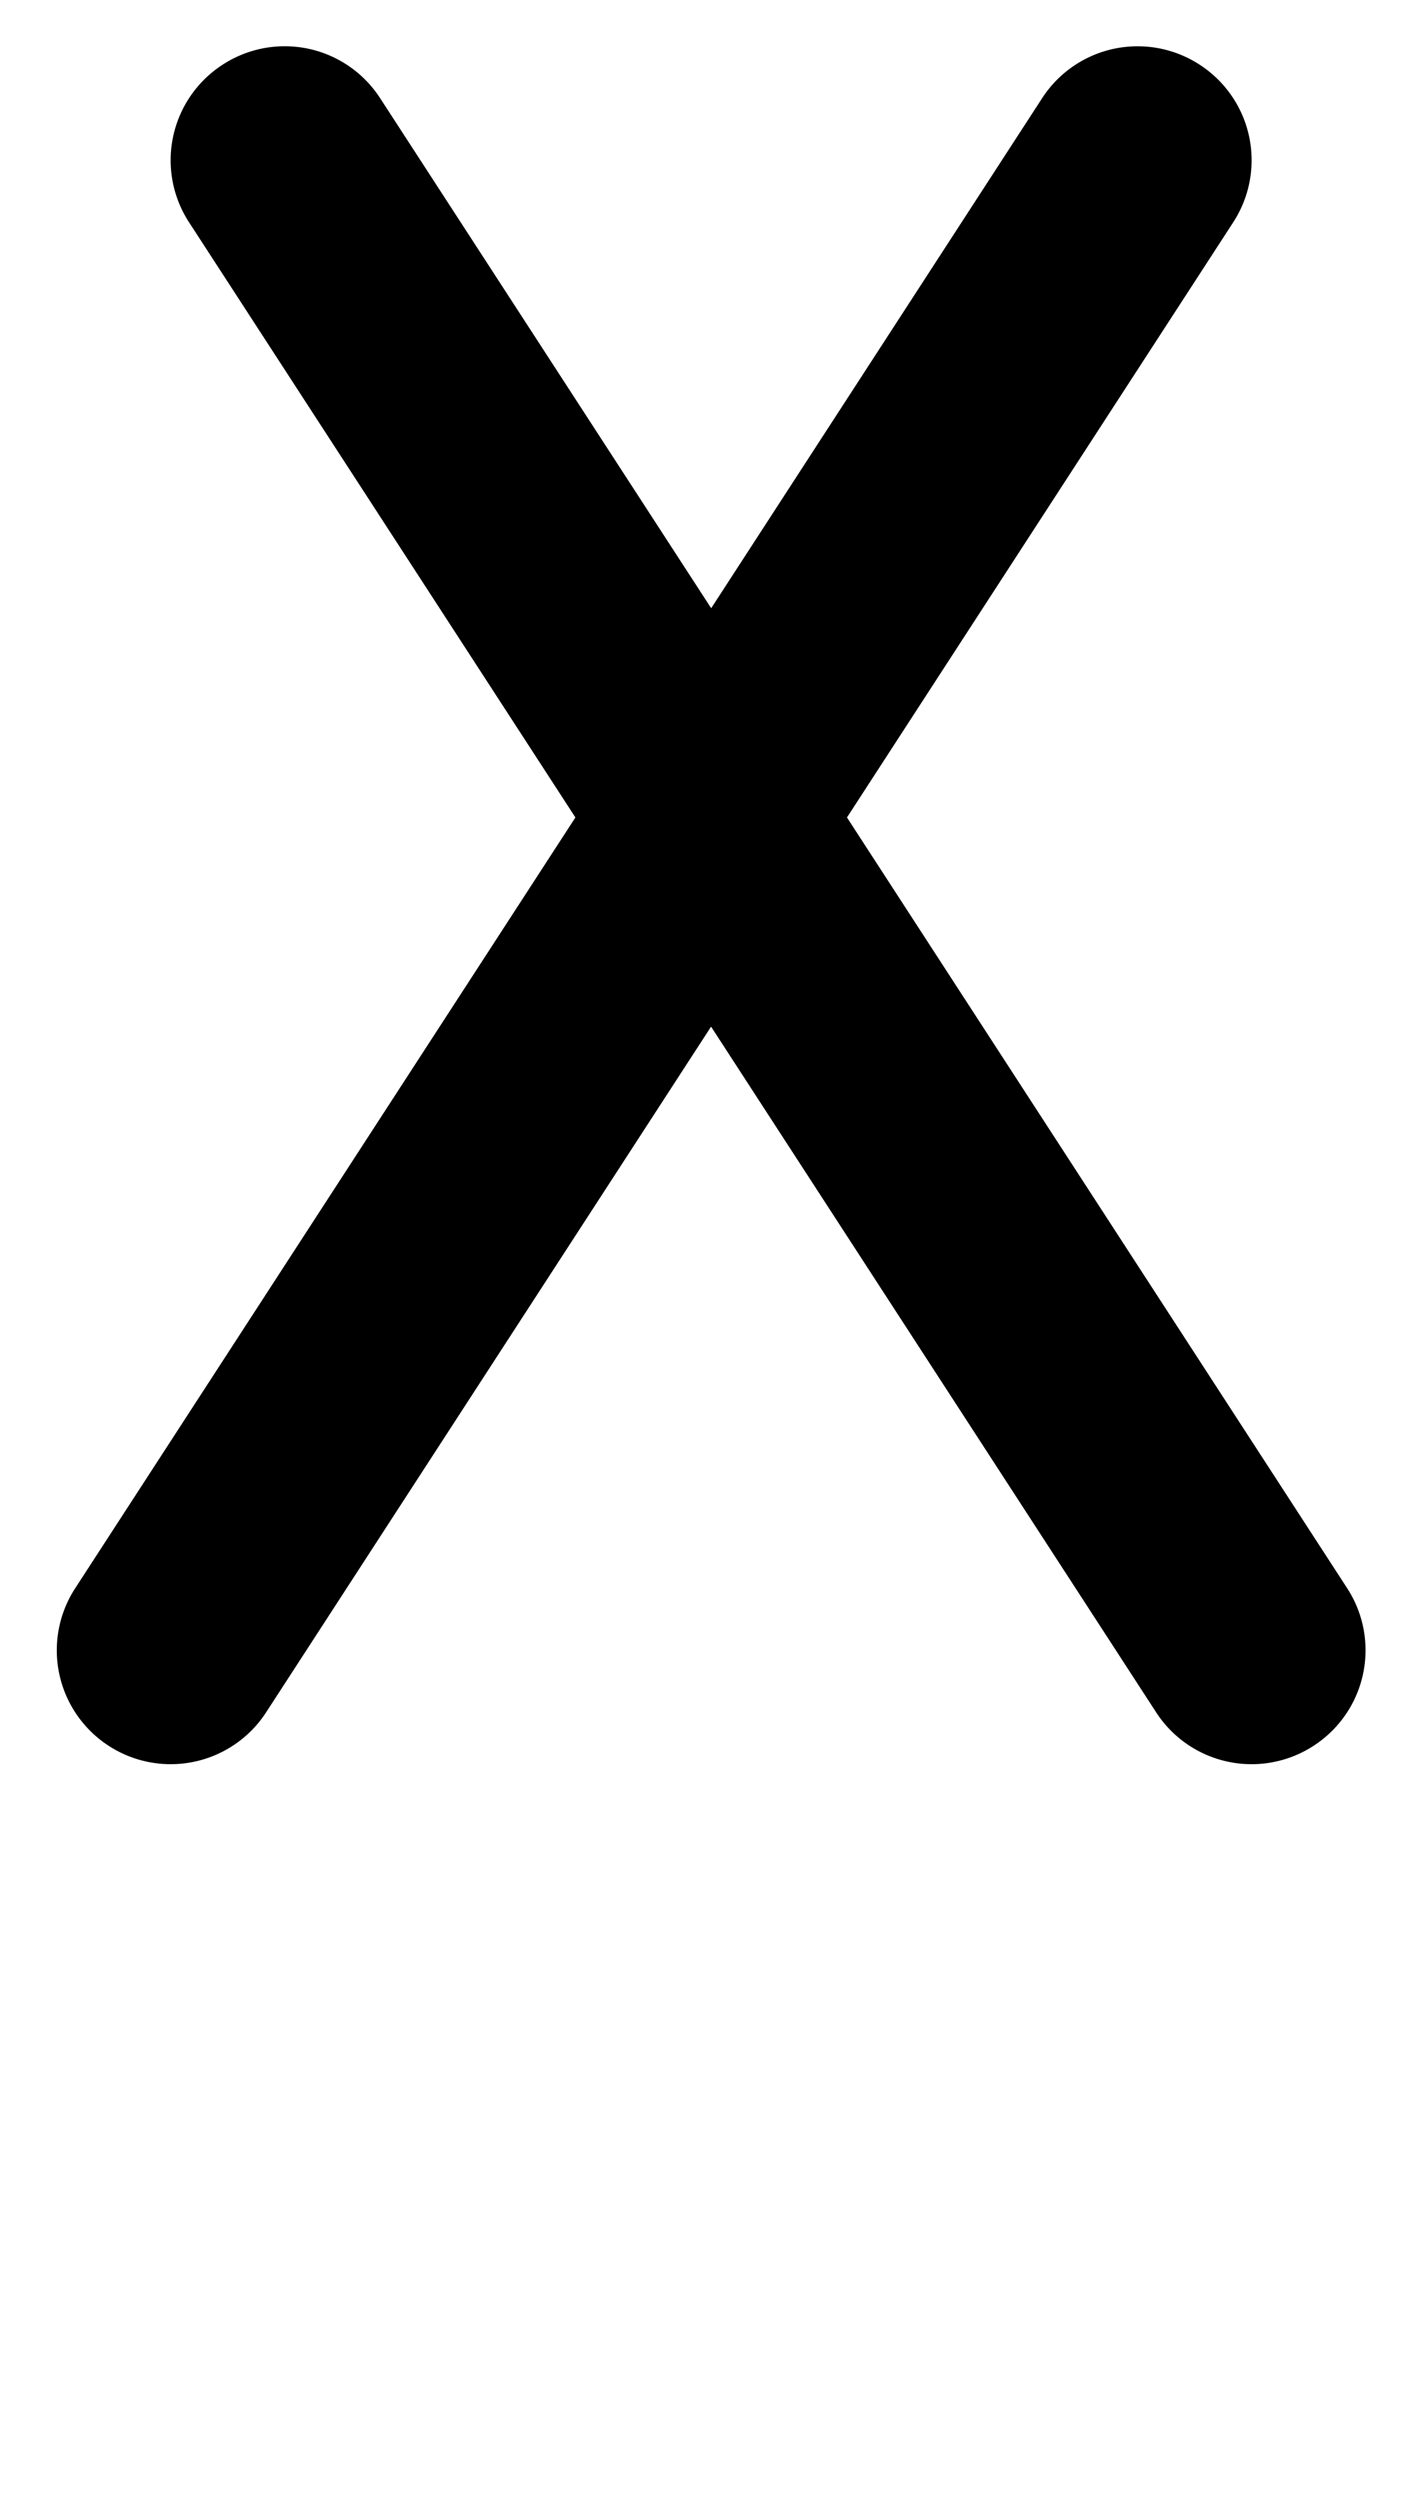 <?xml version="1.0" encoding="UTF-8" standalone="no"?>
<!-- Created with Inkscape (http://www.inkscape.org/) -->

<svg
   width="25"
   height="44"
   viewBox="0 0 6.615 11.642"
   version="1.1"
   id="svg5"
   inkscape:version="1.1.1 (3bf5ae0d25, 2021-09-20)"
   sodipodi:docname="X.svg"
   xmlns:inkscape="http://www.inkscape.org/namespaces/inkscape"
   xmlns:sodipodi="http://sodipodi.sourceforge.net/DTD/sodipodi-0.dtd"
   xmlns="http://www.w3.org/2000/svg"
   xmlns:svg="http://www.w3.org/2000/svg">
  <sodipodi:namedview
     id="namedview7"
     pagecolor="#ffffff"
     bordercolor="#666666"
     borderopacity="1.0"
     inkscape:pageshadow="2"
     inkscape:pageopacity="0.0"
     inkscape:pagecheckerboard="0"
     inkscape:document-units="px"
     showgrid="false"
     units="px"
     width="32px"
     showguides="true"
     inkscape:guide-bbox="true"
     inkscape:zoom="16"
     inkscape:cx="4.78125"
     inkscape:cy="15.71875"
     inkscape:window-width="1889"
     inkscape:window-height="1058"
     inkscape:window-x="31"
     inkscape:window-y="0"
     inkscape:window-maximized="1"
     inkscape:current-layer="layer1">
    <sodipodi:guide
       position="0.265,0.265"
       orientation="0,1"
       id="guide9"
       inkscape:label=""
       inkscape:locked="false"
       inkscape:color="rgb(0,0,255)" />
    <sodipodi:guide
       position="0.265,8.202"
       orientation="0,1"
       id="guide11"
       inkscape:label=""
       inkscape:locked="false"
       inkscape:color="rgb(0,0,255)" />
    <sodipodi:guide
       position="0.265,8.202"
       orientation="1,0"
       id="guide13" />
    <sodipodi:guide
       position="1,-21.533"
       orientation="0,1"
       id="guide15"
       inkscape:label=""
       inkscape:locked="false"
       inkscape:color="rgb(0,0,255)" />
    <sodipodi:guide
       position="8.202,0.265"
       orientation="-1,0"
       id="guide17"
       inkscape:label=""
       inkscape:locked="false"
       inkscape:color="rgb(0,0,255)" />
    <sodipodi:guide
       position="6.35,8.202"
       orientation="-1,0"
       id="guide159"
       inkscape:label=""
       inkscape:locked="false"
       inkscape:color="rgb(0,0,255)" />
    <sodipodi:guide
       position="4.763,8.202"
       orientation="-1,0"
       id="guide188"
       inkscape:label=""
       inkscape:locked="false"
       inkscape:color="rgb(0,0,255)" />
    <sodipodi:guide
       position="0.265,5.821"
       orientation="0,1"
       id="guide190"
       inkscape:label=""
       inkscape:locked="false"
       inkscape:color="rgb(0,0,255)" />
    <sodipodi:guide
       position="0.265,7.673"
       orientation="0,1"
       id="guide13603"
       inkscape:label=""
       inkscape:locked="false"
       inkscape:color="rgb(0,0,255)" />
    <sodipodi:guide
       position="0.265,0.794"
       orientation="0,1"
       id="guide13605"
       inkscape:label=""
       inkscape:locked="false"
       inkscape:color="rgb(0,0,255)" />
    <sodipodi:guide
       position="-1.52,7.673"
       orientation="0.707,-0.707"
       id="guide13607" />
    <sodipodi:guide
       position="0.794,8.202"
       orientation="-1,0"
       id="guide13609"
       inkscape:label=""
       inkscape:locked="false"
       inkscape:color="rgb(0,0,255)" />
    <sodipodi:guide
       position="0.265,3.969"
       orientation="0,1"
       id="guide14834"
       inkscape:label=""
       inkscape:locked="false"
       inkscape:color="rgb(0,0,255)" />
    <sodipodi:guide
       position="-1.52,7.673"
       orientation="0.707,-0.707"
       id="guide14836" />
    <sodipodi:guide
       position="5.821,8.202"
       orientation="-1,0"
       id="guide14838"
       inkscape:label=""
       inkscape:locked="false"
       inkscape:color="rgb(0,0,255)" />
    <sodipodi:guide
       position="-3.601,4.233"
       orientation="0,1"
       id="guide15362"
       inkscape:label=""
       inkscape:locked="false"
       inkscape:color="rgb(0,0,255)" />
    <sodipodi:guide
       position="-1.52,7.673"
       orientation="0.707,-0.707"
       id="guide17428" />
    <sodipodi:guide
       position="7.408,8.202"
       orientation="-1,0"
       id="guide17430"
       inkscape:label=""
       inkscape:locked="false"
       inkscape:color="rgb(0,0,255)" />
    <sodipodi:guide
       position="2.117,8.202"
       orientation="-1,0"
       id="guide18164"
       inkscape:label=""
       inkscape:locked="false"
       inkscape:color="rgb(0,0,255)" />
    <sodipodi:guide
       position="0.265,1.323"
       orientation="0,1"
       id="guide19470"
       inkscape:label=""
       inkscape:locked="false"
       inkscape:color="rgb(0,0,255)" />
    <sodipodi:guide
       position="-1.52,7.673"
       orientation="0.707,-0.707"
       id="guide20069" />
    <sodipodi:guide
       position="5.292,8.202"
       orientation="-1,0"
       id="guide20071"
       inkscape:label=""
       inkscape:locked="false"
       inkscape:color="rgb(0,0,255)" />
    <sodipodi:guide
       position="3.423,6.201"
       orientation="1,0"
       id="guide22138" />
    <sodipodi:guide
       position="3.175,8.202"
       orientation="-1,0"
       id="guide24199"
       inkscape:label=""
       inkscape:locked="false"
       inkscape:color="rgb(0,0,255)" />
    <sodipodi:guide
       position="-0.628,0.529"
       orientation="0,1"
       id="guide25196"
       inkscape:label=""
       inkscape:locked="false"
       inkscape:color="rgb(0,0,255)" />
    <sodipodi:guide
       position="2.514,8.202"
       orientation="-1,0"
       id="guide25790"
       inkscape:label=""
       inkscape:locked="false"
       inkscape:color="rgb(0,0,255)" />
    <sodipodi:guide
       position="-0.234,7.144"
       orientation="0,1"
       id="guide26598"
       inkscape:label=""
       inkscape:locked="false"
       inkscape:color="rgb(0,0,255)" />
    <sodipodi:guide
       position="1.323,8.202"
       orientation="-1,0"
       id="guide27289"
       inkscape:label=""
       inkscape:locked="false"
       inkscape:color="rgb(0,0,255)" />
    <sodipodi:guide
       position="2.117,10.898"
       orientation="0,-1"
       id="guide907" />
  </sodipodi:namedview>
  <defs
     id="defs2" />
  <g
     inkscape:label="Layer 1"
     inkscape:groupmode="layer"
     id="layer1">
    <path
       id="path1217"
       style="color:#000000;fill:#000000;stroke-width:3.78;stroke-linecap:round;-inkscape-stroke:none"
       d="M 5.029 0.812 A 2 2 0 0 0 3.912 1.137 A 2 2 0 0 0 3.322 3.904 L 10.115 14.365 L 1.322 27.91 A 2 2 0 0 0 1.912 30.68 A 2 2 0 0 0 4.68 30.088 L 12.5 18.041 L 20.322 30.088 A 2 2 0 0 0 23.09 30.68 A 2 2 0 0 0 23.682 27.91 L 14.889 14.365 L 21.68 3.904 A 2 2 0 0 0 21.09 1.137 A 2 2 0 0 0 18.322 1.721 L 12.502 10.688 L 6.68 1.721 A 2 2 0 0 0 5.418 0.855 A 2 2 0 0 0 5.029 0.812 z "
       transform="scale(0.265)" />
  </g>
</svg>
